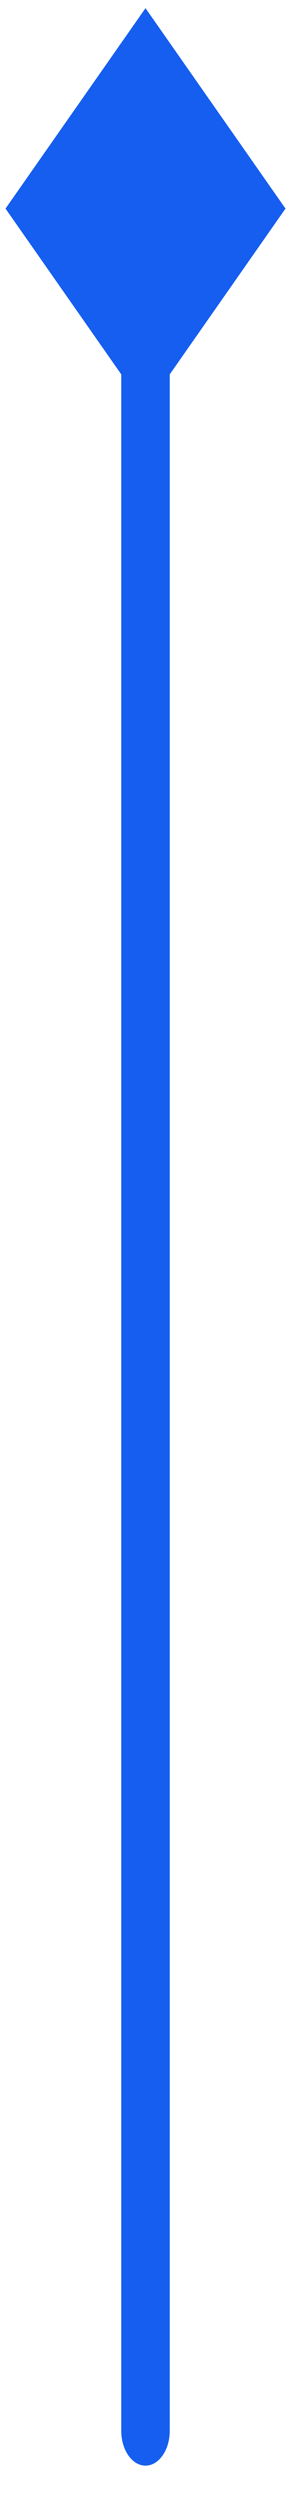 <?xml version="1.0" encoding="UTF-8"?>
<svg xmlns="http://www.w3.org/2000/svg" xmlns:xlink="http://www.w3.org/1999/xlink" width="12px" height="103px" viewBox="0 0 12 103" version="1.1">
<g id="surface1">
<path style=" stroke:none;fill-rule:nonzero;fill:rgb(8.235%,36.863%,93.725%);fill-opacity:1;" d="M 6 0.336 L 0.227 8.594 L 6 16.855 L 11.773 8.594 Z M 5 100.148 C 5 100.941 5.449 101.582 6 101.582 C 6.551 101.582 7 100.941 7 100.148 Z M 5 8.594 L 5 100.148 L 7 100.148 L 7 8.594 Z M 5 8.594 "/>
</g>
</svg>
